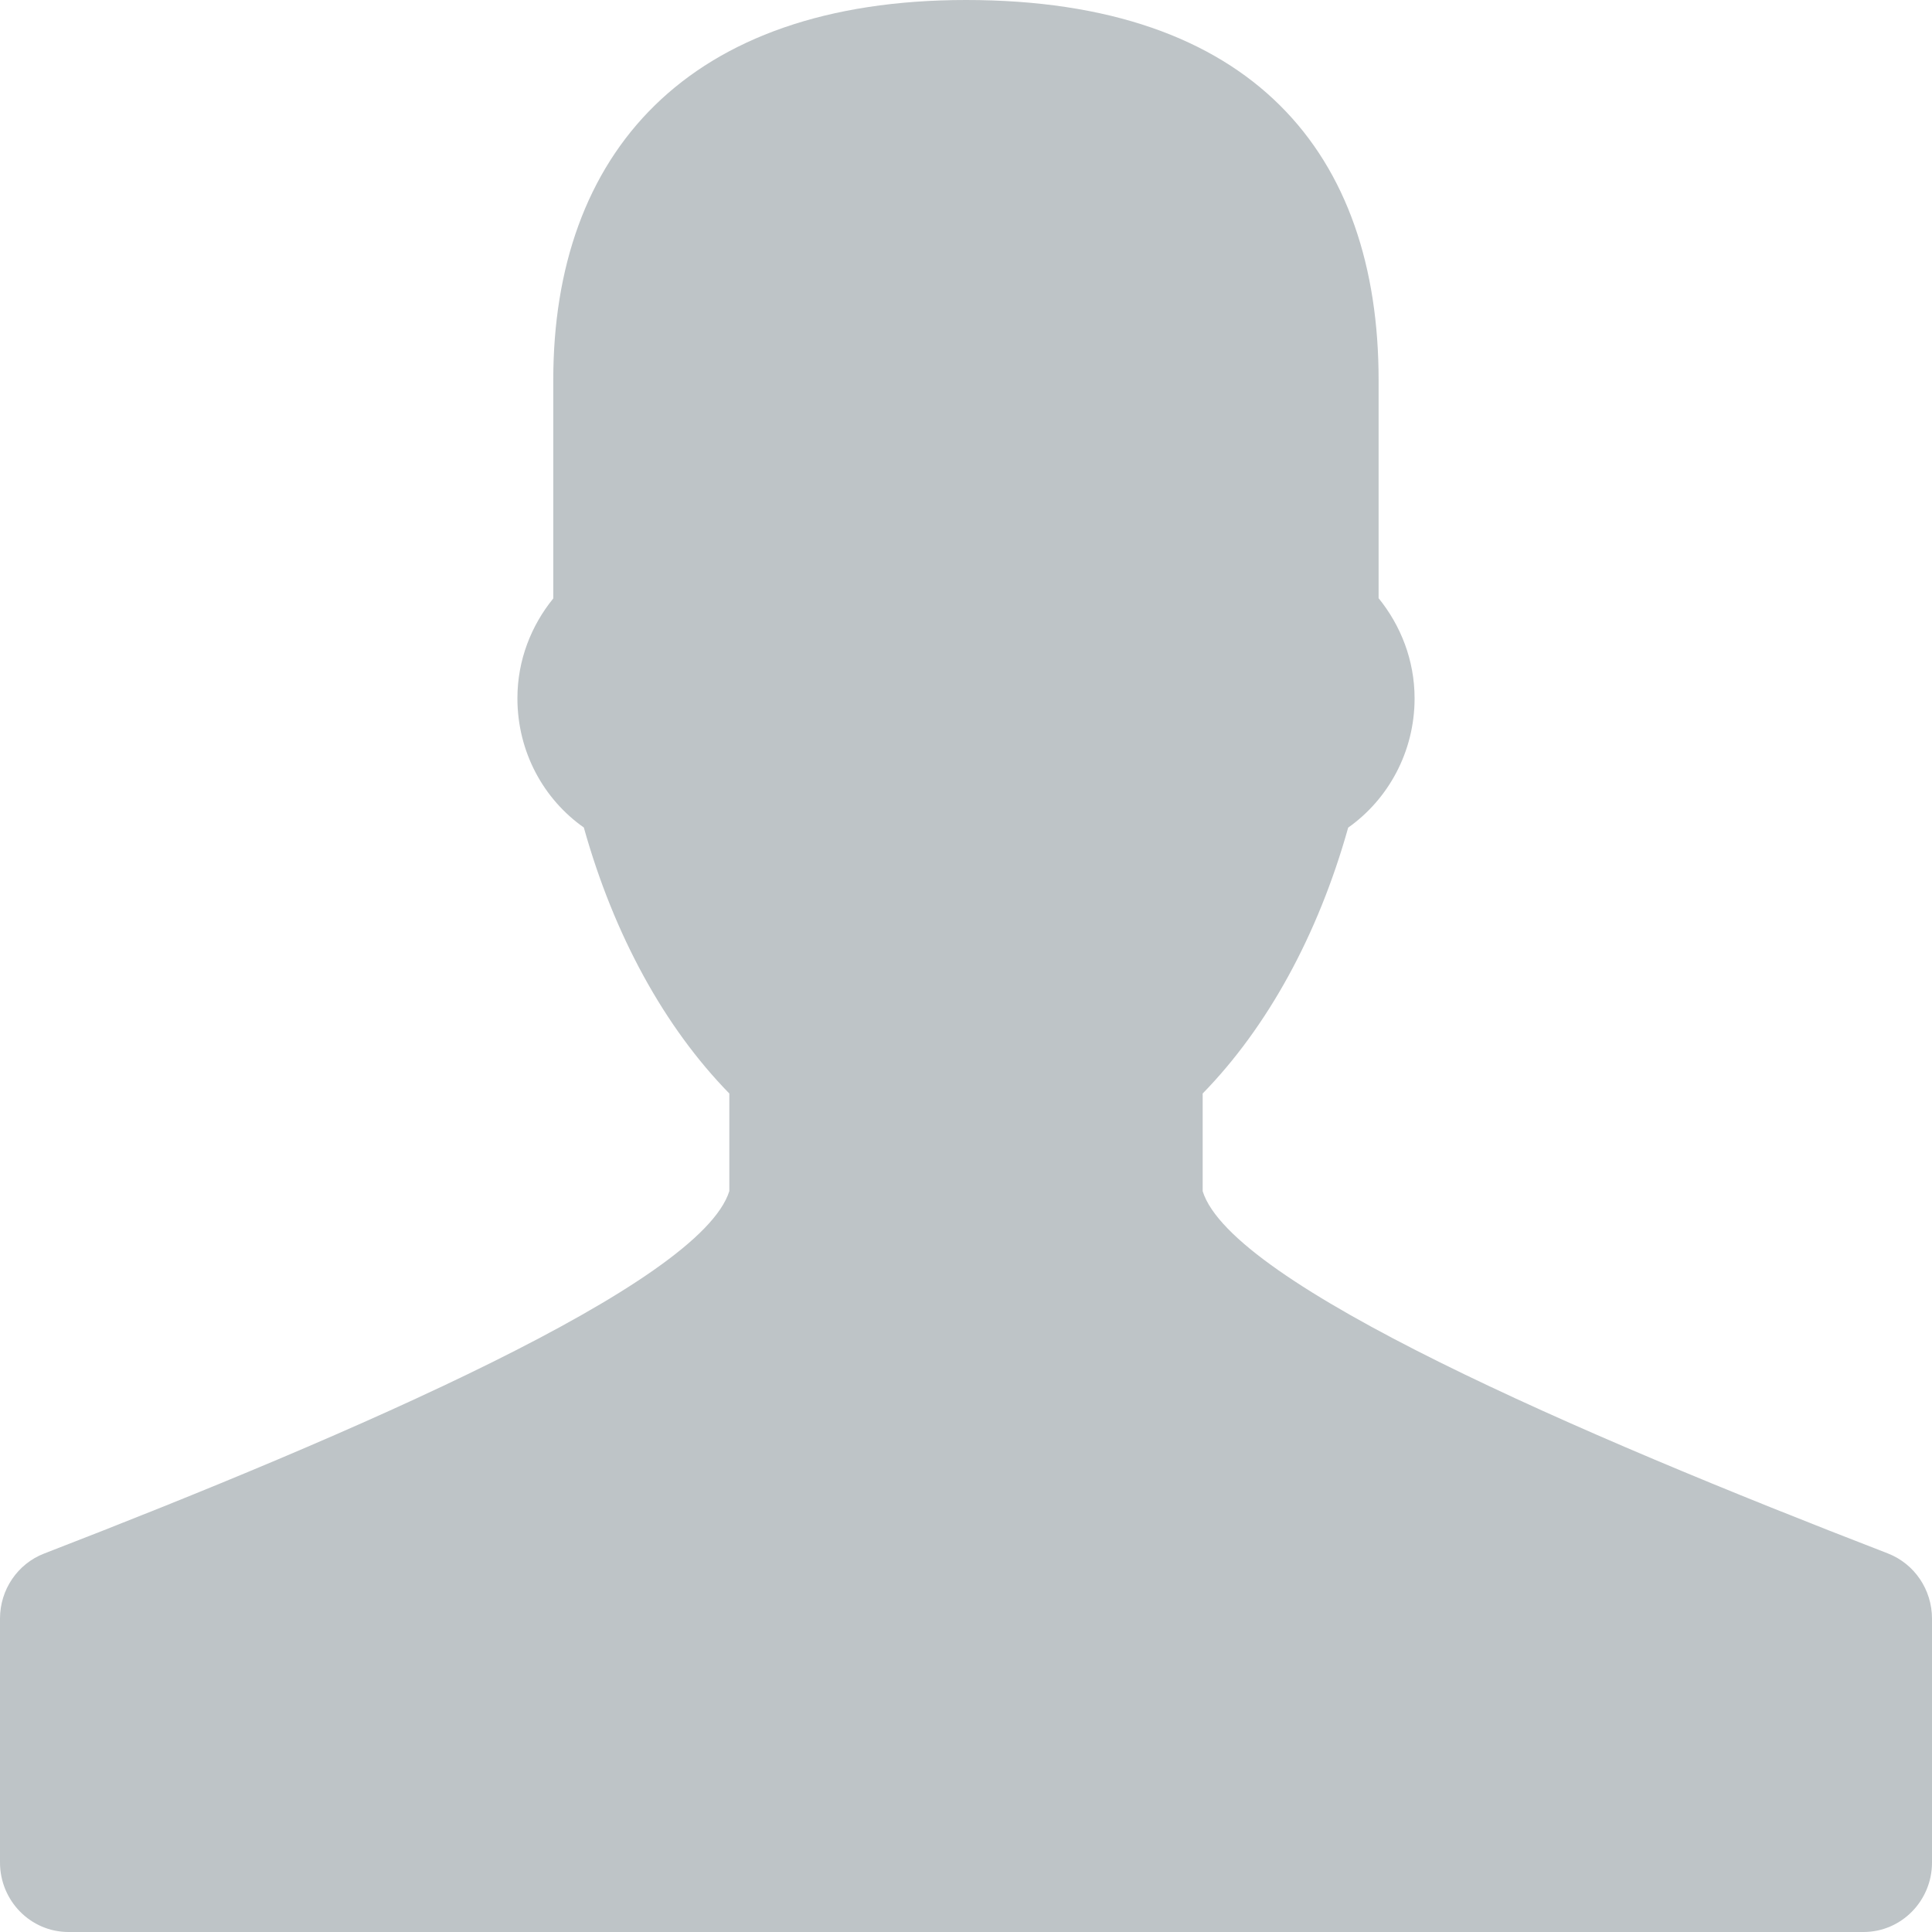 <svg width="16" height="16" viewBox="0 0 16 16" xmlns="http://www.w3.org/2000/svg"><title>icon-user copy</title><path d="M9.96 9.864v-.808c.534-.547.955-1.31 1.205-2.202.33-.233.55-.626.55-1.07 0-.317-.115-.604-.298-.83V3.147C11.417 1.278 10.377 0 8 0 5.685 0 4.582 1.278 4.582 3.146v1.81c-.182.224-.297.51-.297.827 0 .445.218.837.55 1.07.25.894.67 1.656 1.205 2.203v.808c-.24.77-3.1 2.006-5.675 3.002-.22.085-.365.3-.365.538v2.02c0 .318.254.576.567.576h14.866c.313 0 .567-.258.567-.575v-2.02c0-.24-.145-.454-.365-.54-2.576-.995-5.435-2.23-5.675-3z" fill="#BEC4C7" fill-rule="evenodd"/></svg>